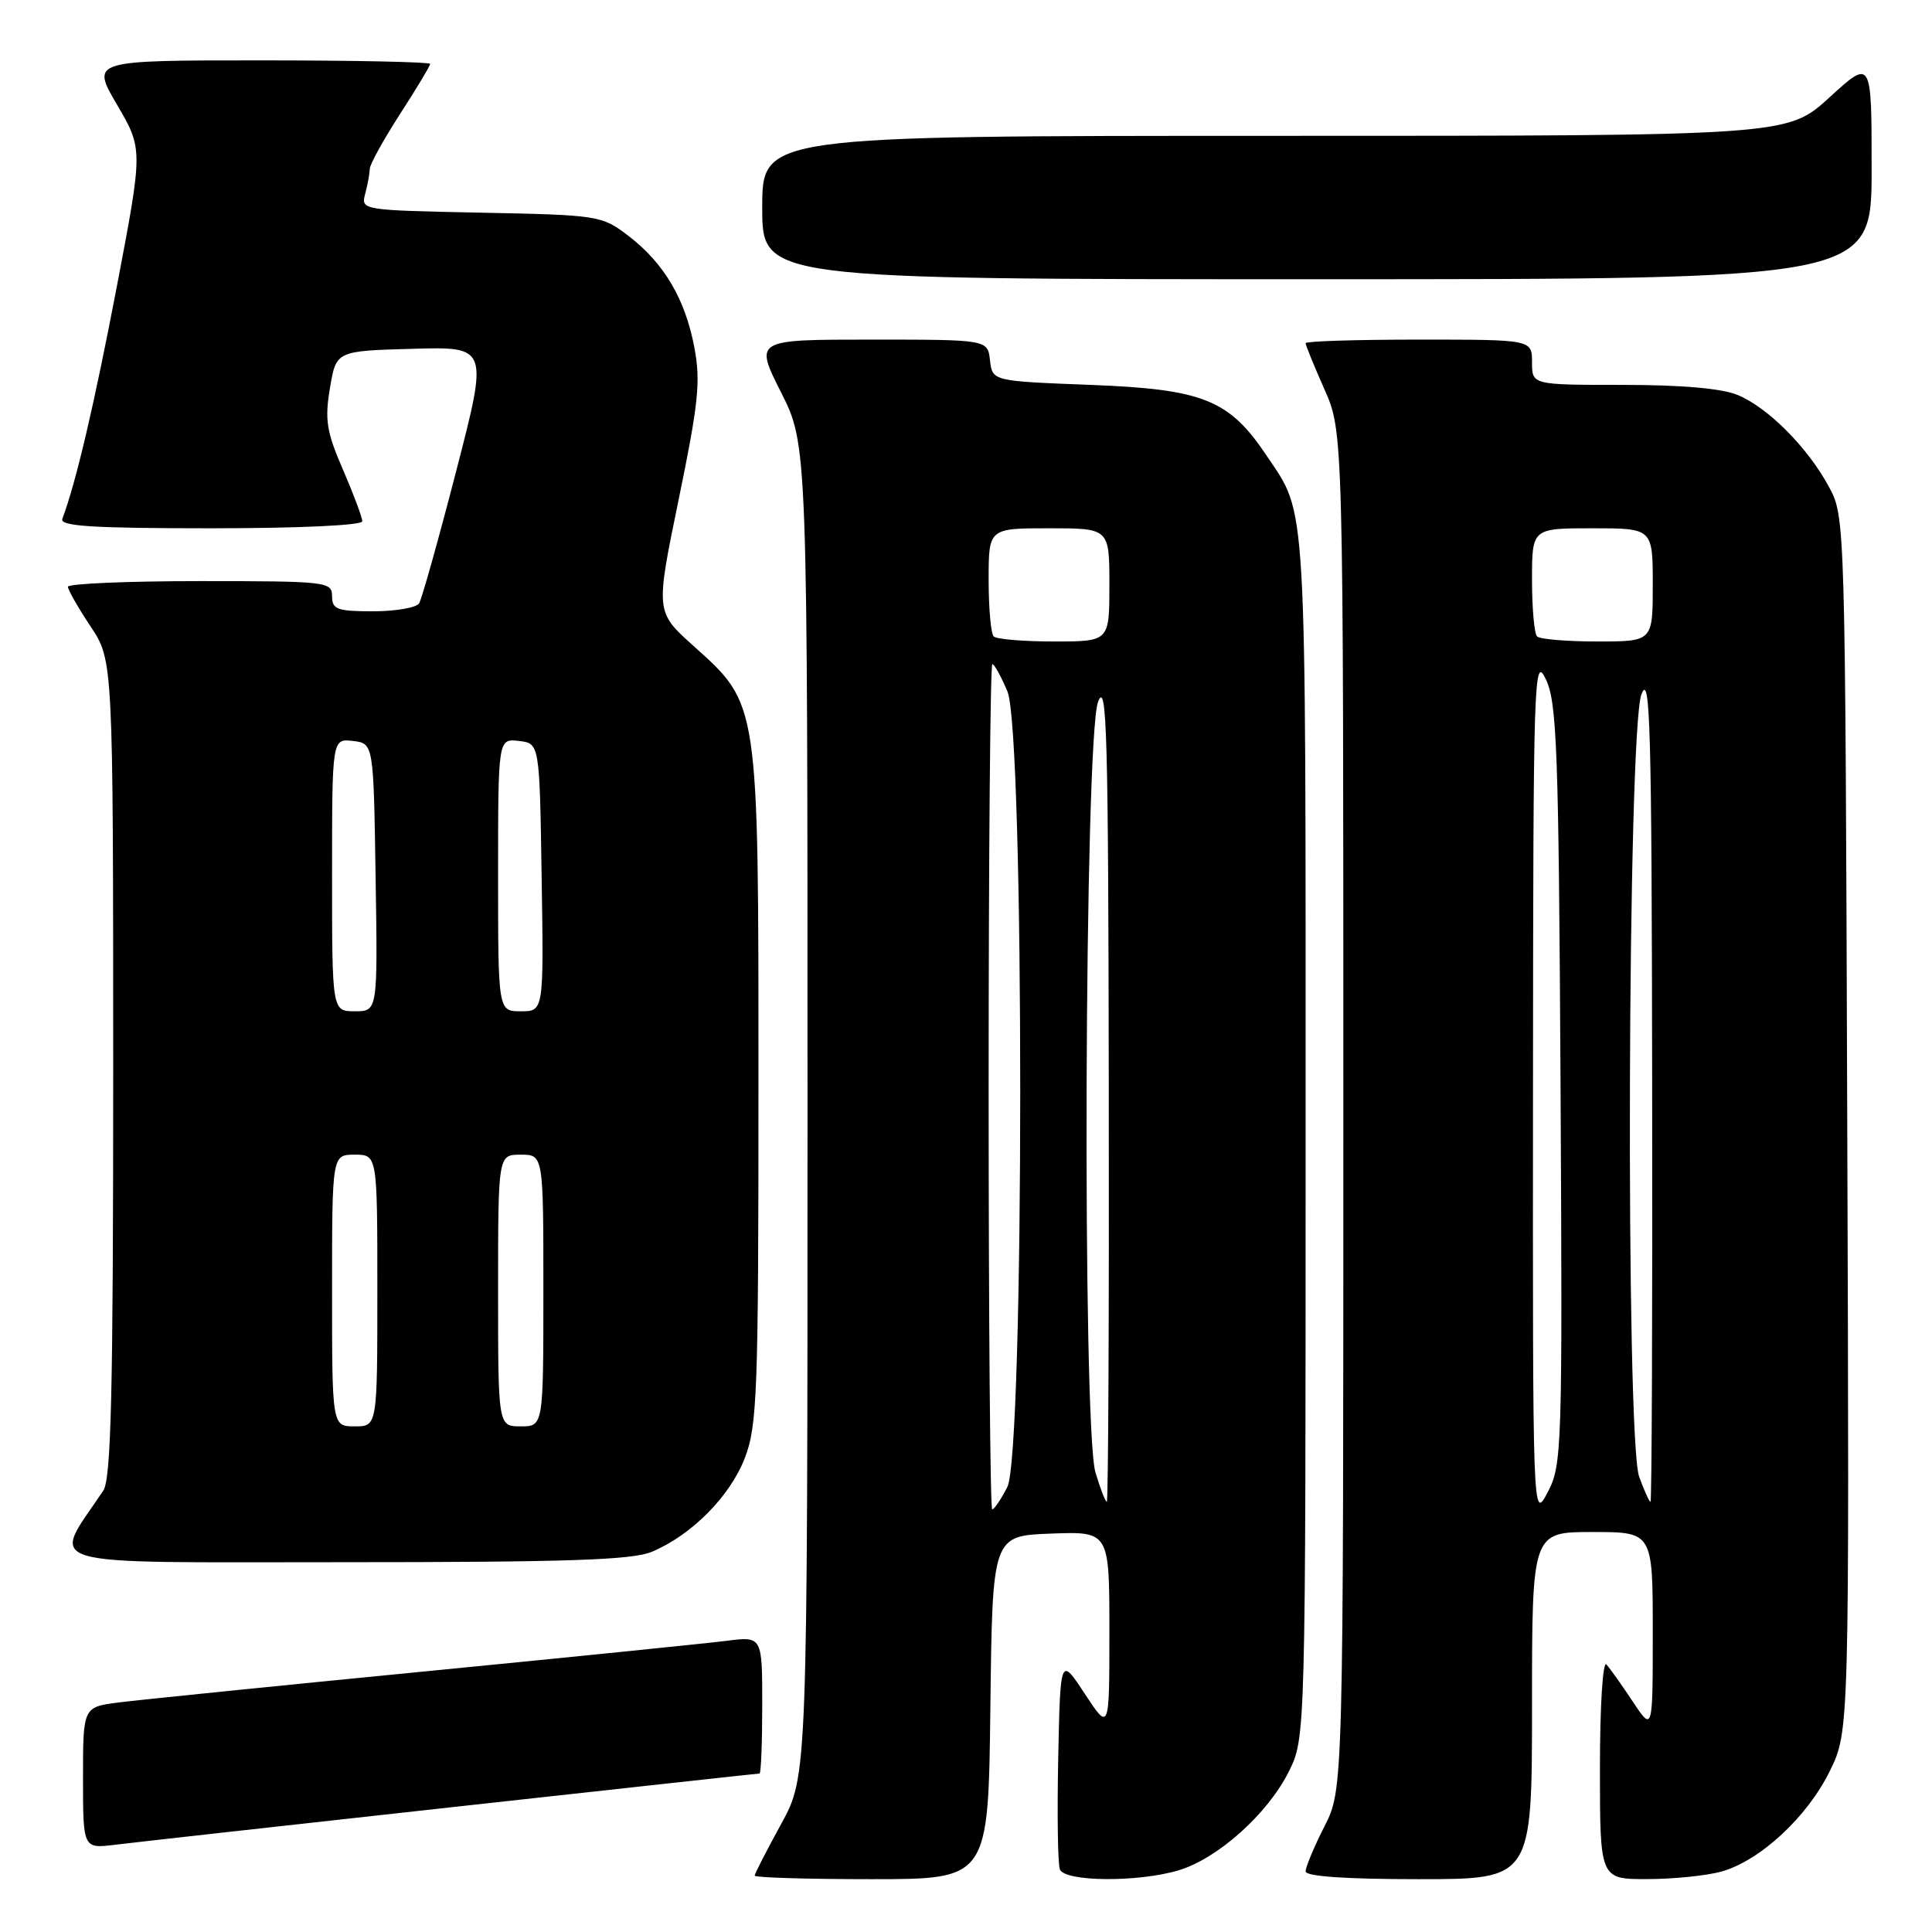 <?xml version="1.0" encoding="UTF-8" standalone="no"?>
<!DOCTYPE svg PUBLIC "-//W3C//DTD SVG 1.1//EN" "http://www.w3.org/Graphics/SVG/1.1/DTD/svg11.dtd" >
<svg xmlns="http://www.w3.org/2000/svg" xmlns:xlink="http://www.w3.org/1999/xlink" version="1.1" viewBox="0 0 256 256">
 <g >
 <path fill="currentColor"
d=" M 131.23 226.25 C 131.50 203.50 131.50 203.50 139.25 203.21 C 147.00 202.92 147.00 202.92 147.00 216.15 C 147.00 229.39 147.00 229.39 143.75 224.45 C 140.50 219.50 140.50 219.50 140.22 232.95 C 140.07 240.35 140.16 246.98 140.44 247.70 C 141.08 249.36 150.80 249.44 156.19 247.82 C 161.36 246.27 167.97 240.35 170.76 234.77 C 173.00 230.28 173.00 230.28 173.00 150.19 C 173.00 64.53 173.23 68.45 167.81 60.34 C 162.87 52.96 159.42 51.57 144.50 51.00 C 131.50 50.50 131.50 50.50 131.18 47.75 C 130.87 45.00 130.87 45.00 115.42 45.00 C 99.97 45.00 99.97 45.00 103.49 51.98 C 107.00 58.95 107.00 58.95 107.00 147.14 C 107.00 235.33 107.00 235.33 103.50 241.70 C 101.58 245.20 100.00 248.28 100.00 248.53 C 100.00 248.79 106.97 249.00 115.48 249.00 C 130.96 249.00 130.96 249.00 131.23 226.25 Z  M 203.00 226.00 C 203.00 203.00 203.00 203.00 211.00 203.00 C 219.00 203.00 219.00 203.00 219.00 216.23 C 219.00 229.46 219.00 229.46 216.36 225.48 C 214.91 223.29 213.33 221.07 212.86 220.55 C 212.38 220.02 212.00 226.03 212.00 234.30 C 212.00 249.00 212.00 249.00 218.25 248.99 C 221.69 248.99 226.10 248.54 228.07 248.00 C 233.21 246.57 239.48 240.76 242.46 234.67 C 245.05 229.38 245.05 229.38 244.77 148.94 C 244.50 68.65 244.50 68.49 242.34 64.50 C 239.52 59.29 234.32 54.05 230.28 52.35 C 228.18 51.47 222.89 51.00 215.03 51.00 C 203.00 51.00 203.00 51.00 203.00 48.00 C 203.00 45.00 203.00 45.00 188.00 45.00 C 179.75 45.00 173.00 45.21 173.00 45.47 C 173.00 45.73 174.12 48.49 175.50 51.60 C 178.00 57.25 178.00 57.25 178.00 147.16 C 178.00 237.07 178.00 237.07 175.50 242.00 C 174.12 244.71 173.00 247.40 173.00 247.97 C 173.00 248.63 178.34 249.00 188.00 249.00 C 203.00 249.00 203.00 249.00 203.00 226.00 Z  M 59.89 239.46 C 82.10 237.01 100.44 235.00 100.64 235.00 C 100.84 235.00 101.00 230.91 101.00 225.91 C 101.00 216.81 101.00 216.81 96.25 217.42 C 93.64 217.75 75.53 219.59 56.00 221.50 C 36.48 223.41 18.36 225.25 15.75 225.58 C 11.00 226.19 11.00 226.19 11.00 235.57 C 11.00 244.96 11.00 244.96 15.25 244.44 C 17.59 244.15 37.67 241.91 59.89 239.46 Z  M 86.35 205.63 C 91.62 203.43 96.73 198.28 98.69 193.20 C 100.34 188.91 100.50 184.59 100.50 144.00 C 100.50 92.68 100.61 93.43 91.86 85.56 C 86.86 81.07 86.86 81.07 89.93 66.17 C 92.56 53.42 92.86 50.51 92.00 46.01 C 90.78 39.58 87.97 34.84 83.24 31.23 C 79.74 28.56 79.31 28.49 63.73 28.18 C 47.92 27.86 47.81 27.84 48.39 25.68 C 48.71 24.48 48.98 23.01 48.99 22.41 C 48.99 21.80 50.80 18.53 53.00 15.12 C 55.20 11.72 57.00 8.72 57.00 8.47 C 57.00 8.21 46.89 8.00 34.53 8.00 C 12.06 8.00 12.06 8.00 15.51 13.88 C 18.95 19.76 18.95 19.76 15.48 37.97 C 12.48 53.66 10.07 63.93 8.26 68.75 C 7.89 69.72 12.22 70.00 27.89 70.00 C 39.69 70.00 48.00 69.61 48.00 69.07 C 48.00 68.55 46.85 65.48 45.45 62.24 C 43.27 57.22 43.01 55.64 43.72 51.43 C 44.54 46.50 44.54 46.50 54.63 46.22 C 64.71 45.93 64.71 45.93 60.45 62.41 C 58.11 71.47 55.89 79.36 55.54 79.94 C 55.18 80.52 52.43 81.00 49.44 81.00 C 44.67 81.00 44.00 80.75 44.00 79.00 C 44.00 77.08 43.33 77.00 26.50 77.00 C 16.88 77.00 9.00 77.34 9.00 77.75 C 9.01 78.16 10.35 80.53 12.00 83.00 C 14.99 87.50 14.99 87.50 15.00 141.53 C 15.00 184.63 14.73 195.95 13.68 197.53 C 6.79 207.82 4.02 207.00 45.45 207.00 C 75.10 207.00 83.76 206.71 86.35 205.63 Z  M 248.00 22.40 C 248.00 7.80 248.00 7.80 242.42 12.90 C 236.84 18.00 236.84 18.00 168.92 18.00 C 101.00 18.00 101.00 18.00 101.00 27.50 C 101.00 37.00 101.00 37.00 174.50 37.00 C 248.00 37.00 248.00 37.00 248.00 22.40 Z  M 131.00 144.00 C 131.00 113.20 131.22 88.00 131.49 88.00 C 131.75 88.00 132.65 89.63 133.49 91.62 C 135.76 97.06 135.75 192.65 133.47 197.05 C 132.64 198.67 131.74 200.00 131.47 200.00 C 131.21 200.00 131.00 174.80 131.00 144.00 Z  M 145.16 195.13 C 143.38 189.20 143.69 97.71 145.50 93.00 C 146.66 89.99 146.86 97.21 146.92 144.25 C 146.97 174.36 146.85 199.00 146.66 199.00 C 146.47 199.00 145.80 197.26 145.16 195.13 Z  M 131.67 84.33 C 131.30 83.97 131.00 80.59 131.00 76.83 C 131.00 70.00 131.00 70.00 139.00 70.00 C 147.00 70.00 147.00 70.00 147.00 77.50 C 147.00 85.00 147.00 85.00 139.67 85.00 C 135.63 85.00 132.03 84.70 131.67 84.33 Z  M 203.13 144.00 C 203.16 89.56 203.25 86.69 204.83 90.00 C 206.31 93.10 206.53 99.26 206.78 143.74 C 207.04 192.20 206.98 194.12 205.07 197.74 C 203.09 201.50 203.09 201.50 203.13 144.00 Z  M 217.20 195.68 C 215.38 190.64 215.65 96.81 217.50 92.00 C 218.66 88.99 218.86 96.29 218.92 143.75 C 218.97 174.14 218.87 199.00 218.70 199.00 C 218.54 199.00 217.86 197.51 217.20 195.68 Z  M 203.67 84.33 C 203.30 83.97 203.00 80.59 203.00 76.83 C 203.00 70.00 203.00 70.00 211.00 70.00 C 219.00 70.00 219.00 70.00 219.00 77.50 C 219.00 85.00 219.00 85.00 211.67 85.00 C 207.63 85.00 204.03 84.70 203.67 84.33 Z  M 44.00 171.00 C 44.00 153.00 44.00 153.00 47.00 153.00 C 50.00 153.00 50.00 153.00 50.00 171.00 C 50.00 189.00 50.00 189.00 47.00 189.00 C 44.00 189.00 44.00 189.00 44.00 171.00 Z  M 66.00 171.00 C 66.00 153.00 66.00 153.00 69.00 153.00 C 72.00 153.00 72.00 153.00 72.00 171.00 C 72.00 189.00 72.00 189.00 69.00 189.00 C 66.00 189.00 66.00 189.00 66.00 171.00 Z  M 44.00 115.93 C 44.00 97.87 44.00 97.87 46.75 98.18 C 49.50 98.50 49.50 98.50 49.77 116.25 C 50.05 134.00 50.05 134.00 47.02 134.00 C 44.00 134.00 44.00 134.00 44.00 115.93 Z  M 66.00 115.93 C 66.00 97.87 66.00 97.87 68.75 98.18 C 71.50 98.50 71.50 98.50 71.77 116.25 C 72.05 134.00 72.05 134.00 69.02 134.00 C 66.00 134.00 66.00 134.00 66.00 115.93 Z "/>
</g>
</svg>